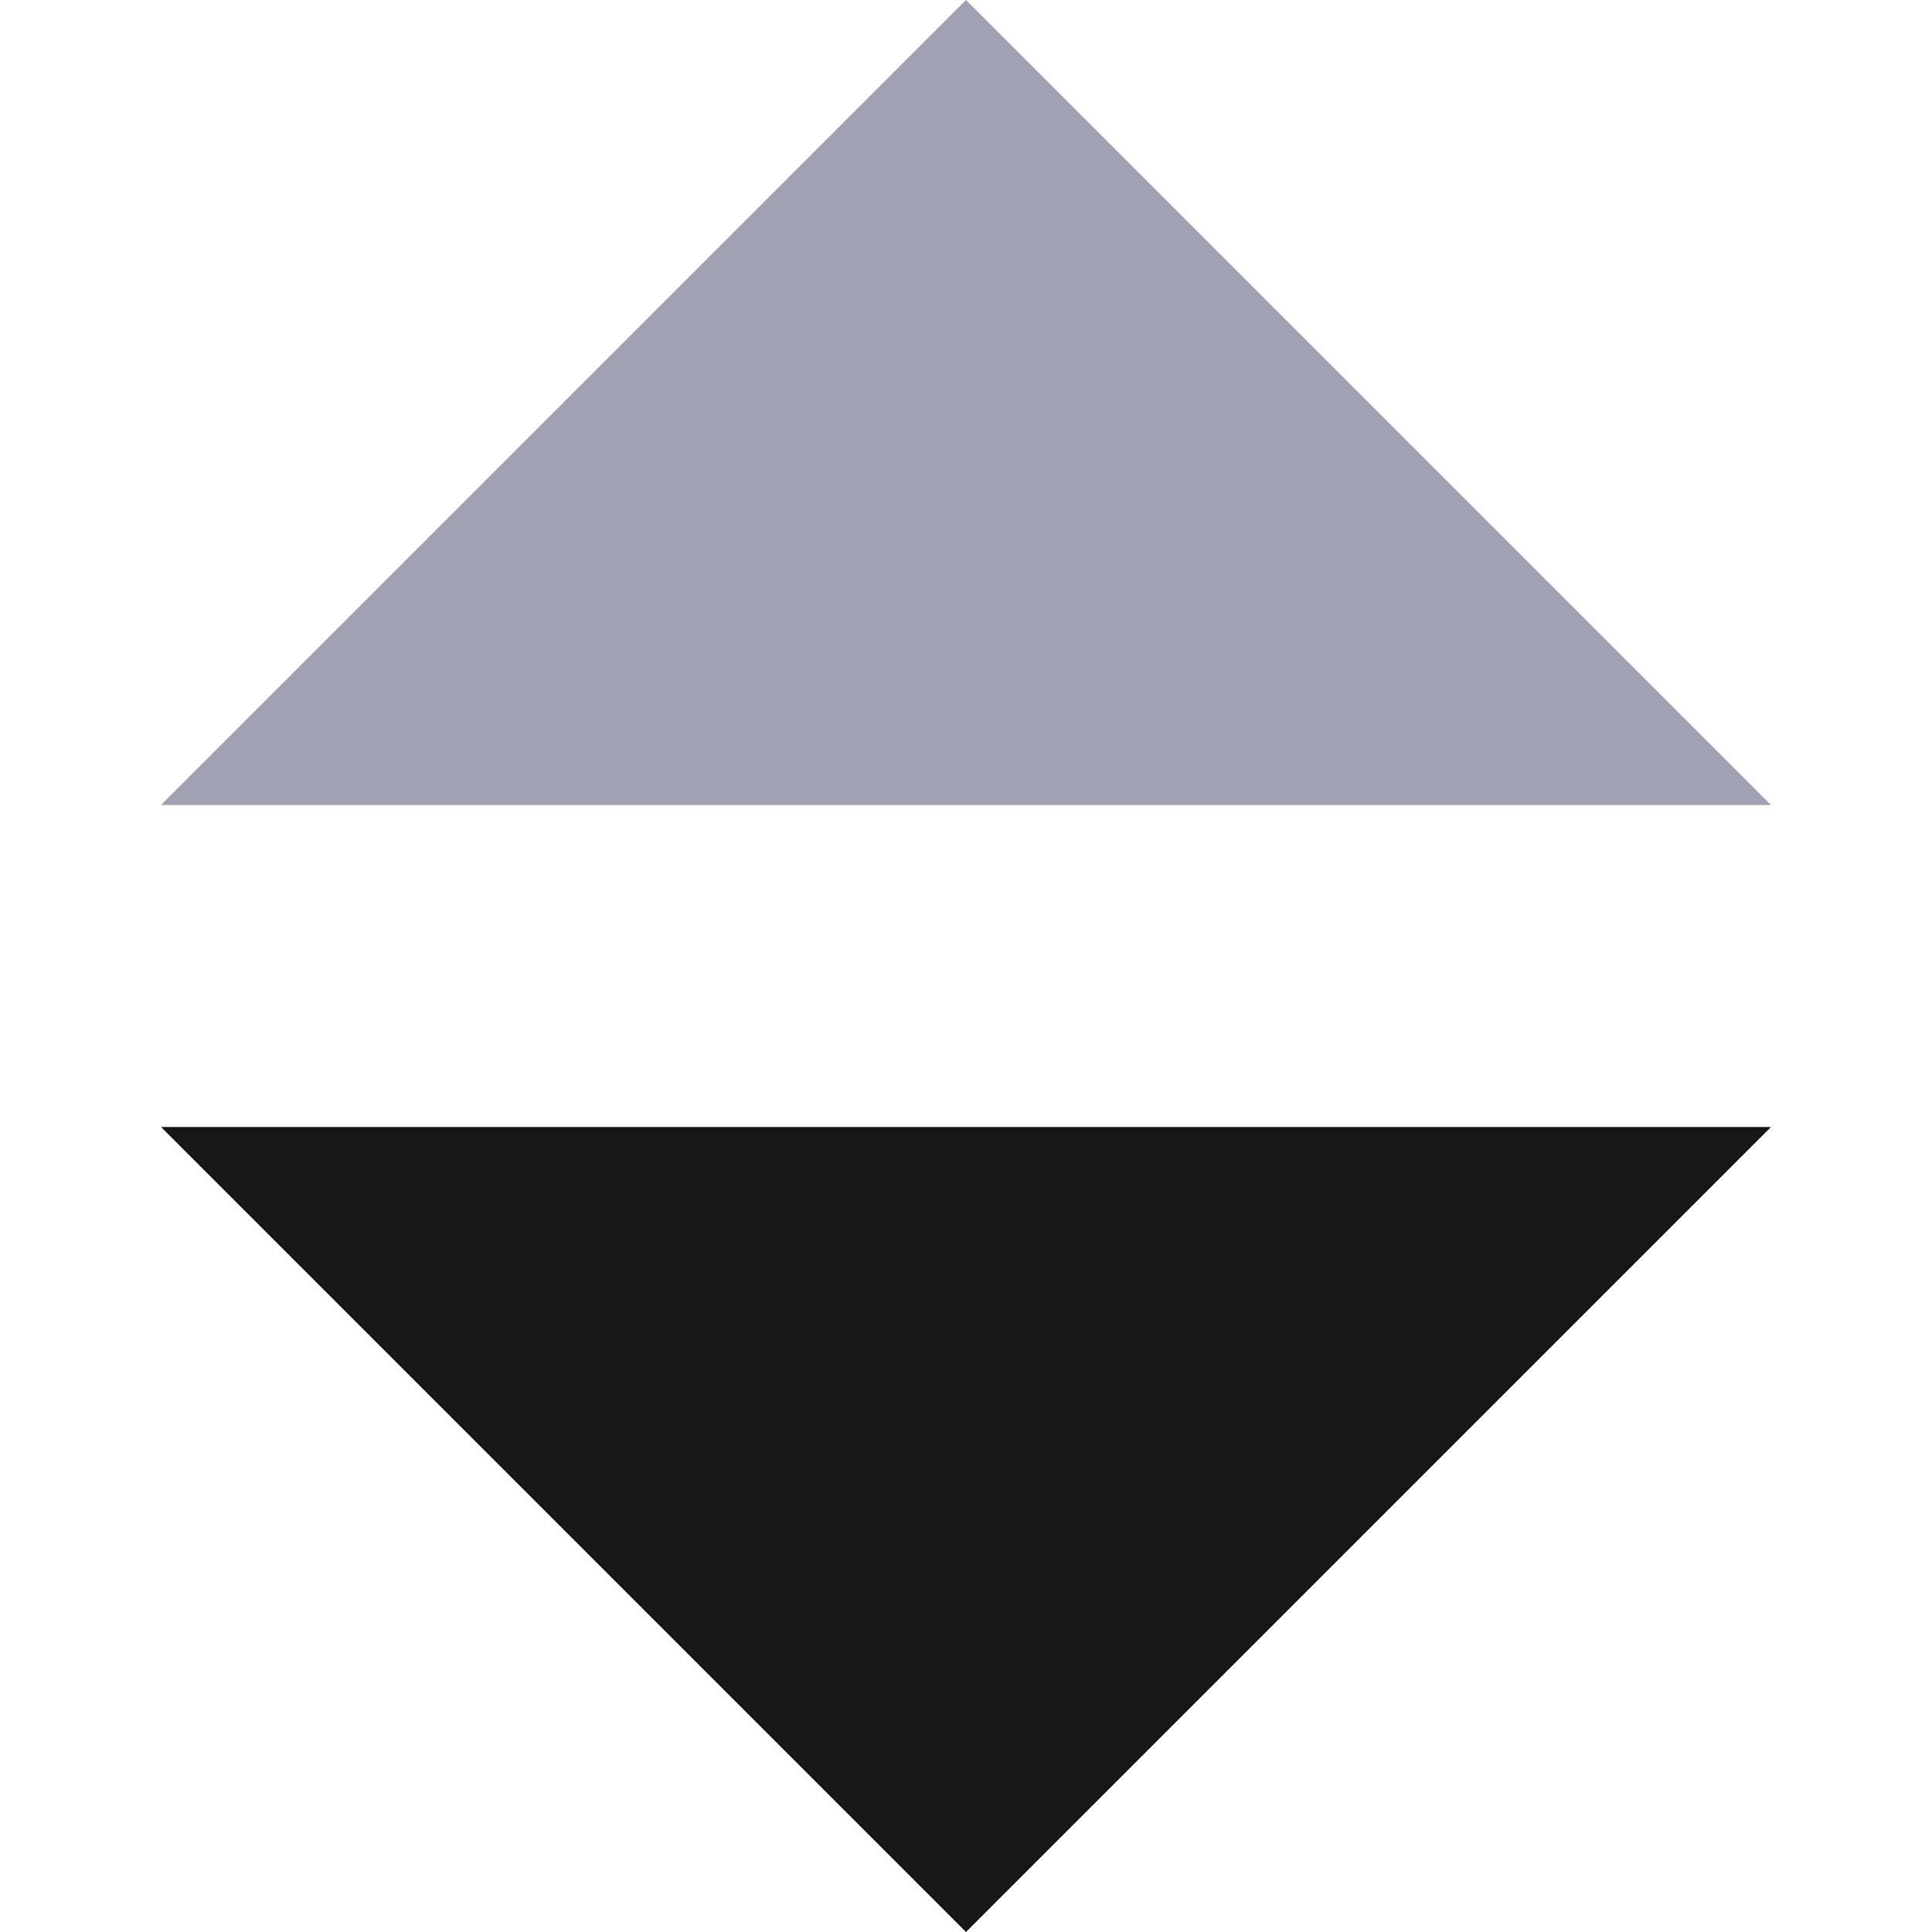 <svg width="1em" height="1em" viewBox="0 0 20 24" stroke="none" version="1.1" xmlns="http://www.w3.org/2000/svg">
<polygon fill="#A0A1B2" stroke="none" points="0 10 10 0 20 10"/>
<polygon fill="#17171A" stroke="none" points="0 14 10 24 20 14"/>
</svg>